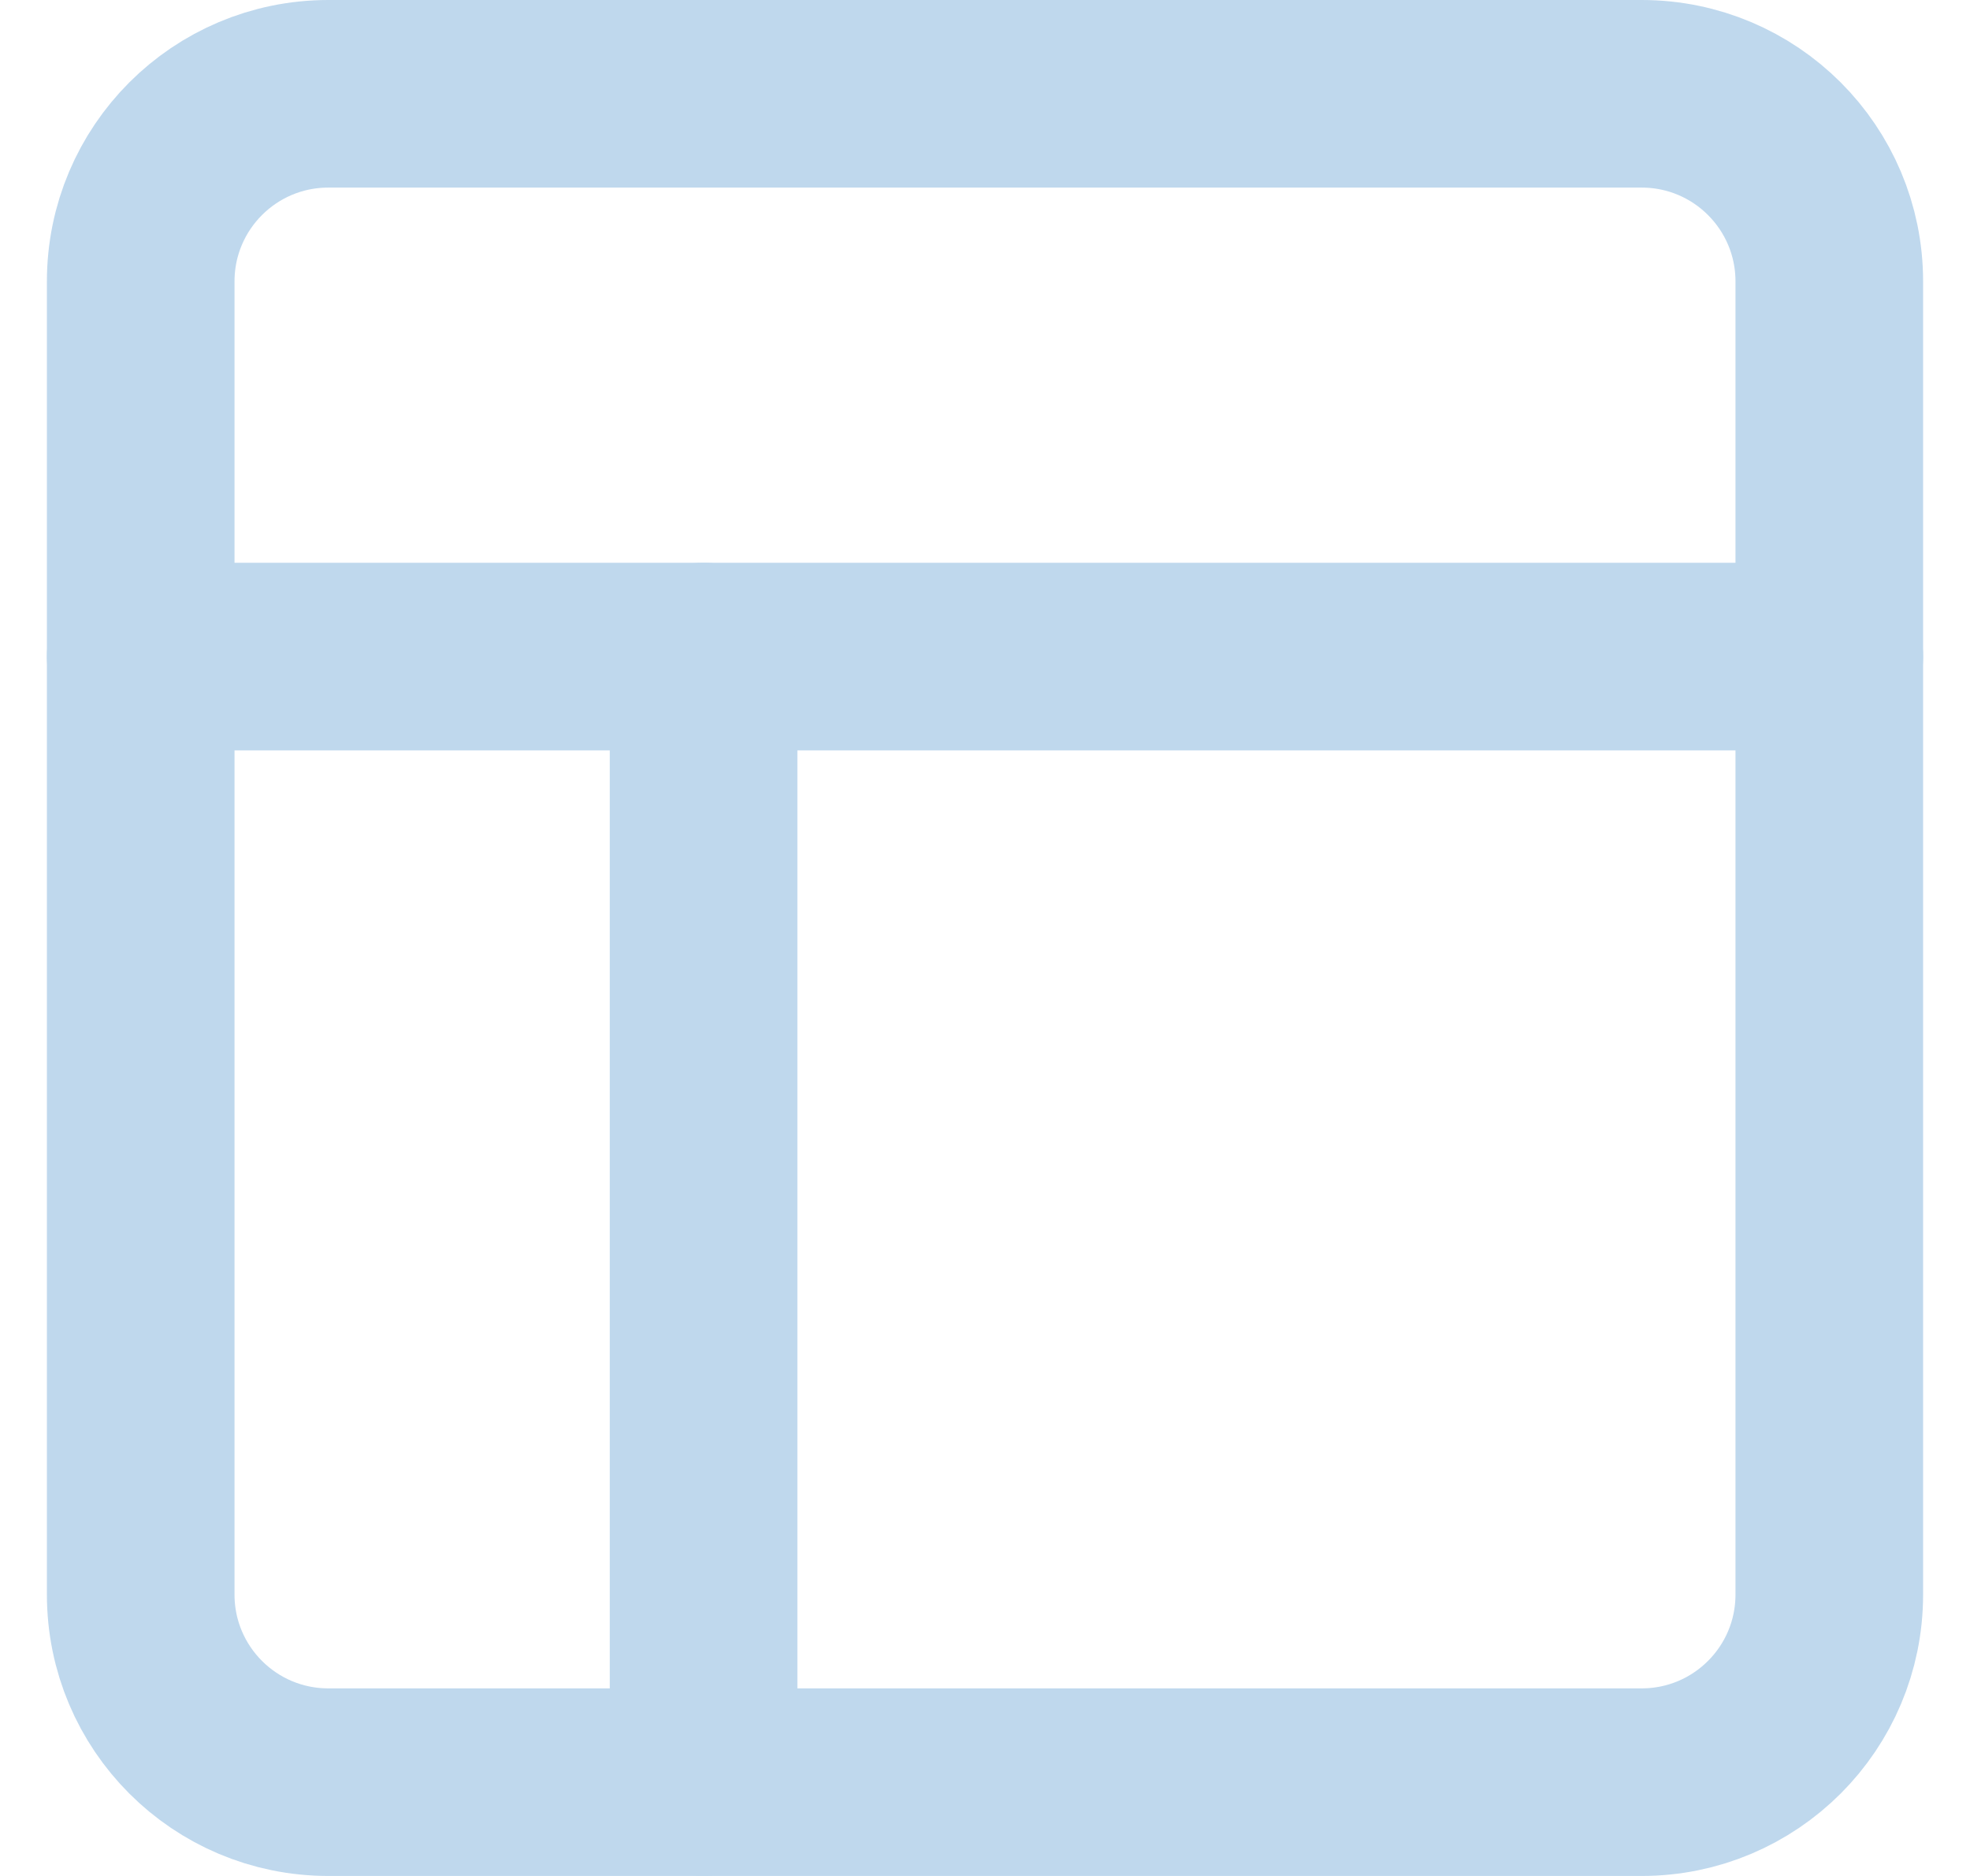 <svg width="21" height="20" viewBox="0 0 21 20" fill="none" xmlns="http://www.w3.org/2000/svg">
<path d="M17.5 1H3.5C2.395 1 1.5 1.895 1.5 3V17C1.5 18.105 2.395 19 3.5 19H17.5C18.605 19 19.5 18.105 19.5 17V3C19.5 1.895 18.605 1 17.5 1Z" stroke="#BFD8ED" stroke-width="2" stroke-linecap="round" stroke-linejoin="round"/>
<path d="M1.5 7H19.5" stroke="#BFD8ED" stroke-width="2" stroke-linecap="round" stroke-linejoin="round"/>
<path d="M7.5 19V7" stroke="#BFD8ED" stroke-width="2" stroke-linecap="round" stroke-linejoin="round"/>
</svg>
